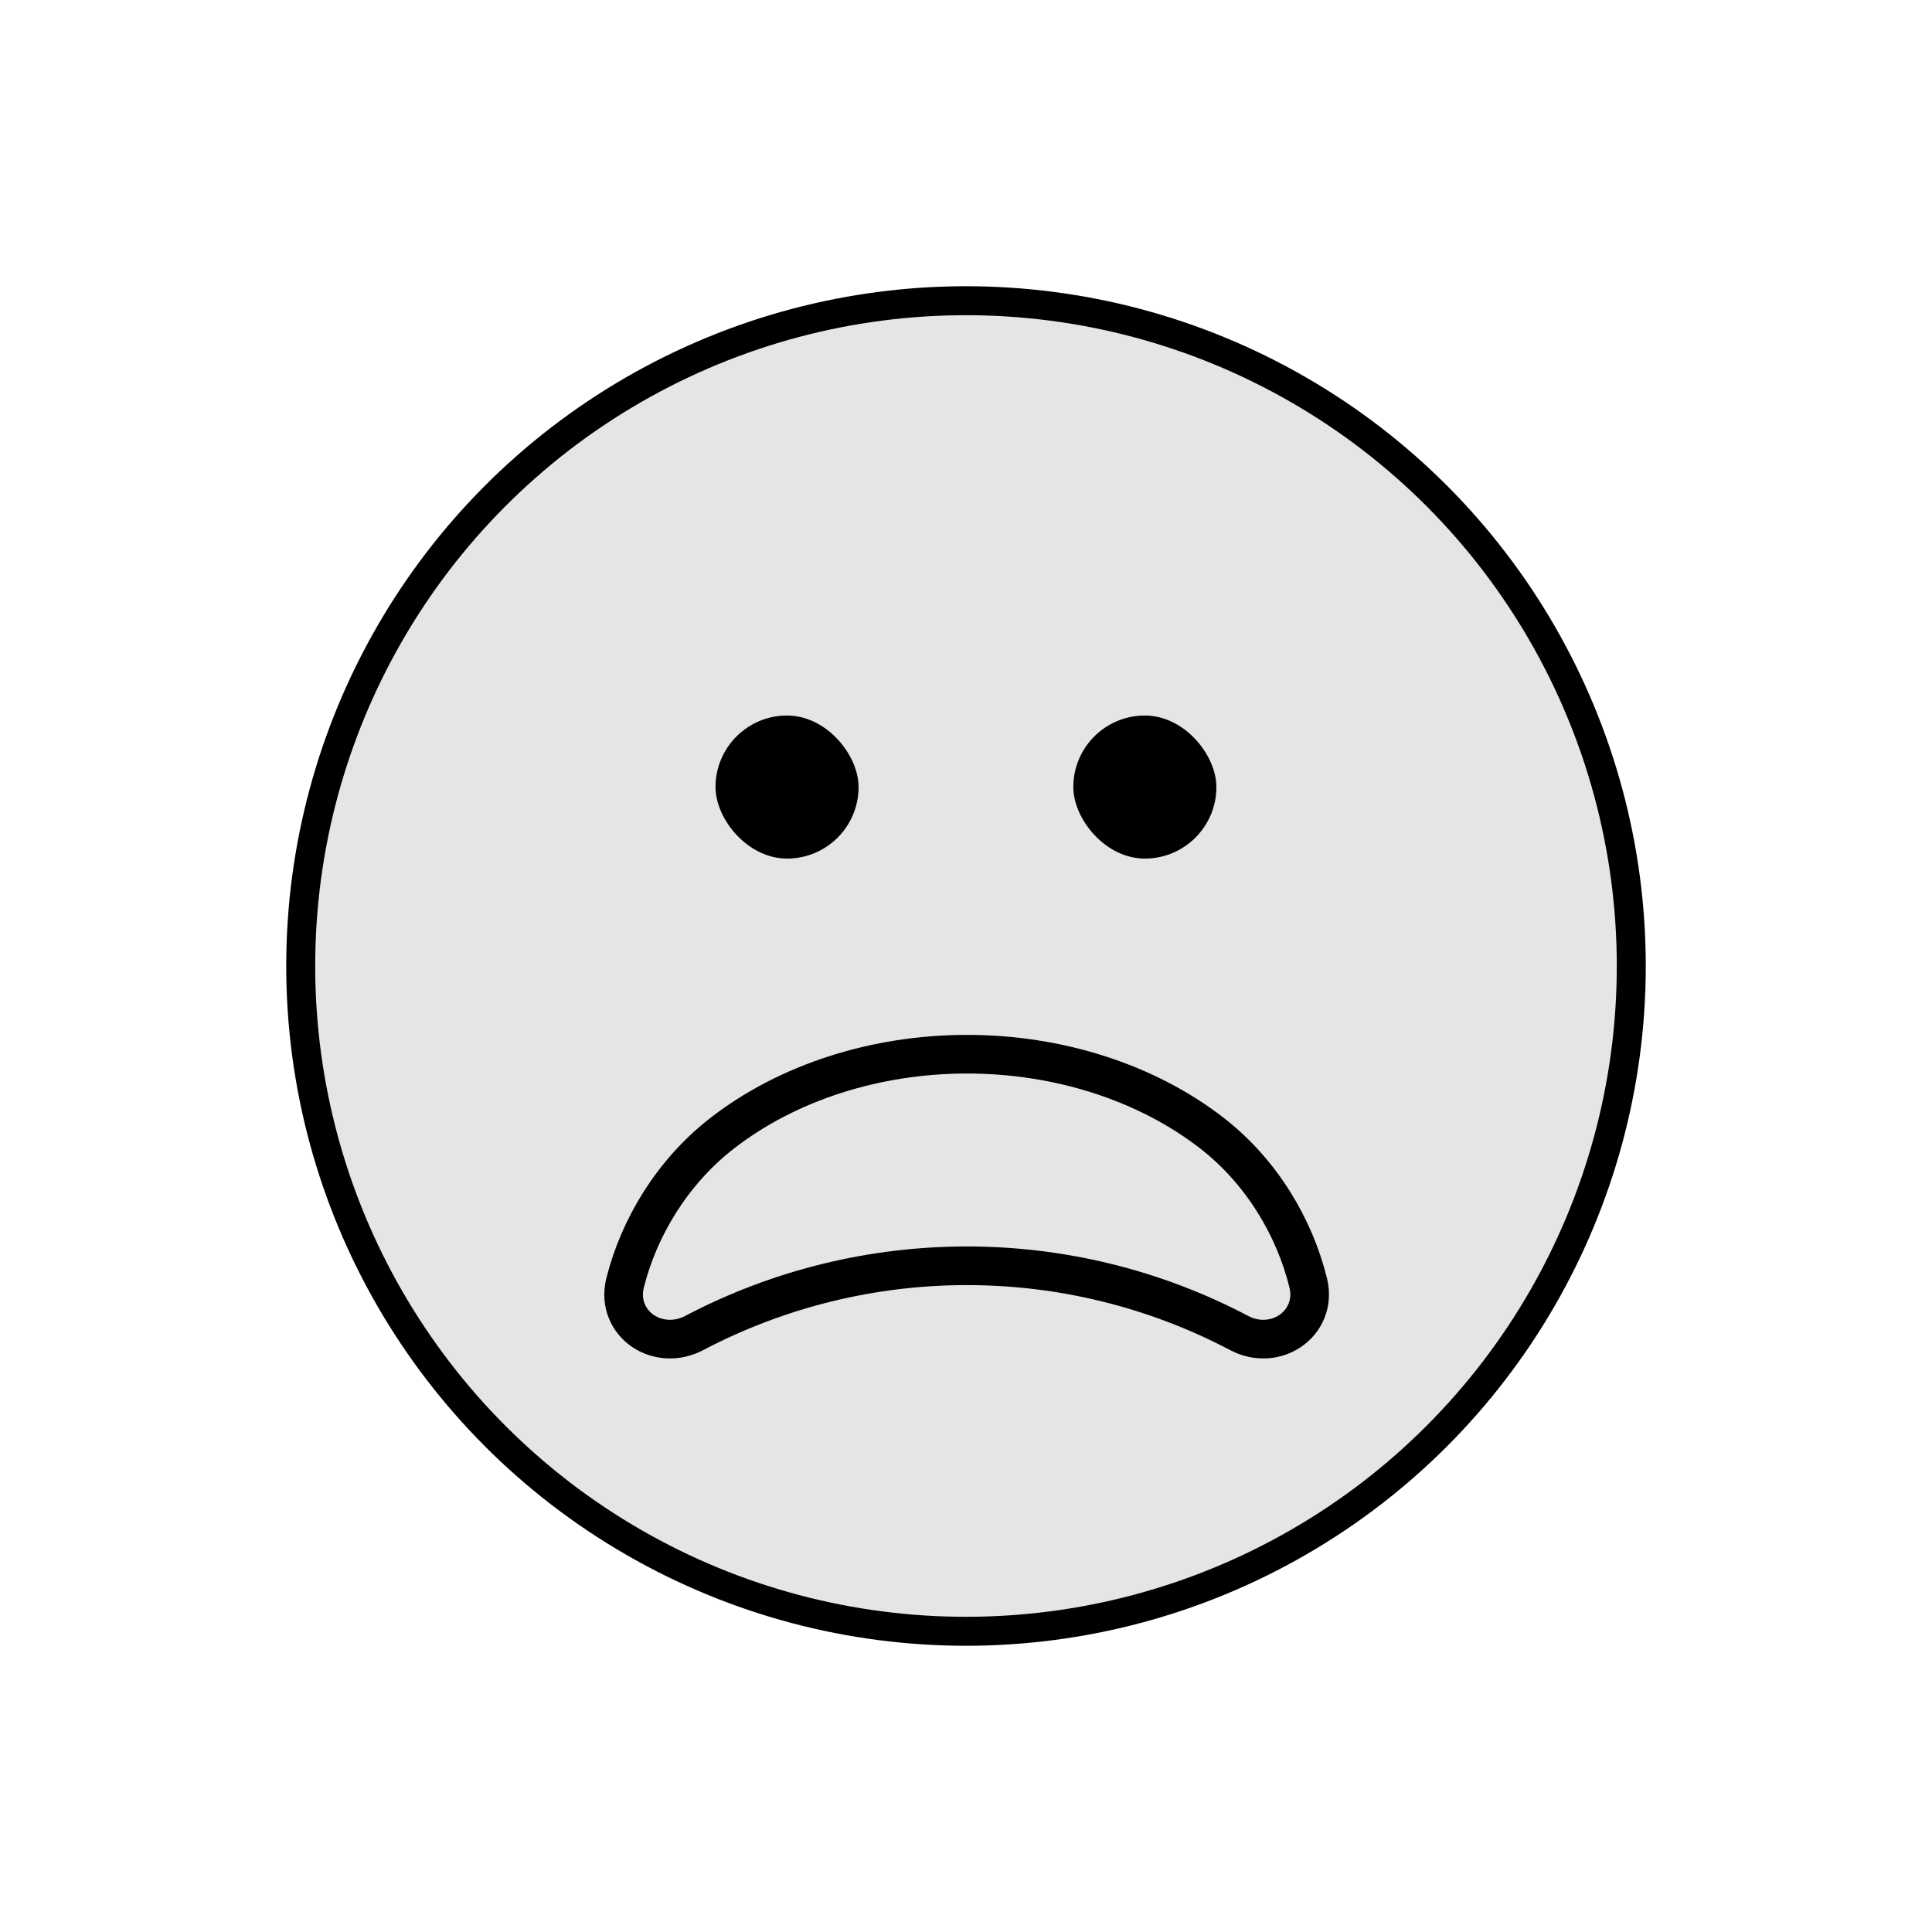 <svg width="20" height="20" viewBox="0 0 20 20" fill="none" xmlns="http://www.w3.org/2000/svg">
<circle cx="10" cy="10" r="6.887" fill="#E5E5E5" stroke="black" stroke-width="0.3"/>
<rect x="7.407" y="7.407" width="1.481" height="1.481" rx="0.741" fill="black"/>
<rect x="11.111" y="7.407" width="1.481" height="1.481" rx="0.741" fill="black"/>
<path d="M7.476 11.731C6.963 12.129 6.616 12.702 6.471 13.28C6.418 13.491 6.506 13.678 6.659 13.78C6.808 13.879 7.008 13.893 7.185 13.8C8.95 12.872 11.065 12.87 12.829 13.8C13.005 13.893 13.205 13.879 13.353 13.78C13.506 13.678 13.594 13.491 13.543 13.282C13.401 12.704 13.06 12.13 12.547 11.731C11.868 11.204 10.955 10.913 10.011 10.913C9.067 10.913 8.155 11.204 7.476 11.731Z" fill="#E5E5E5" stroke="black" stroke-width="0.4"/>
</svg>
